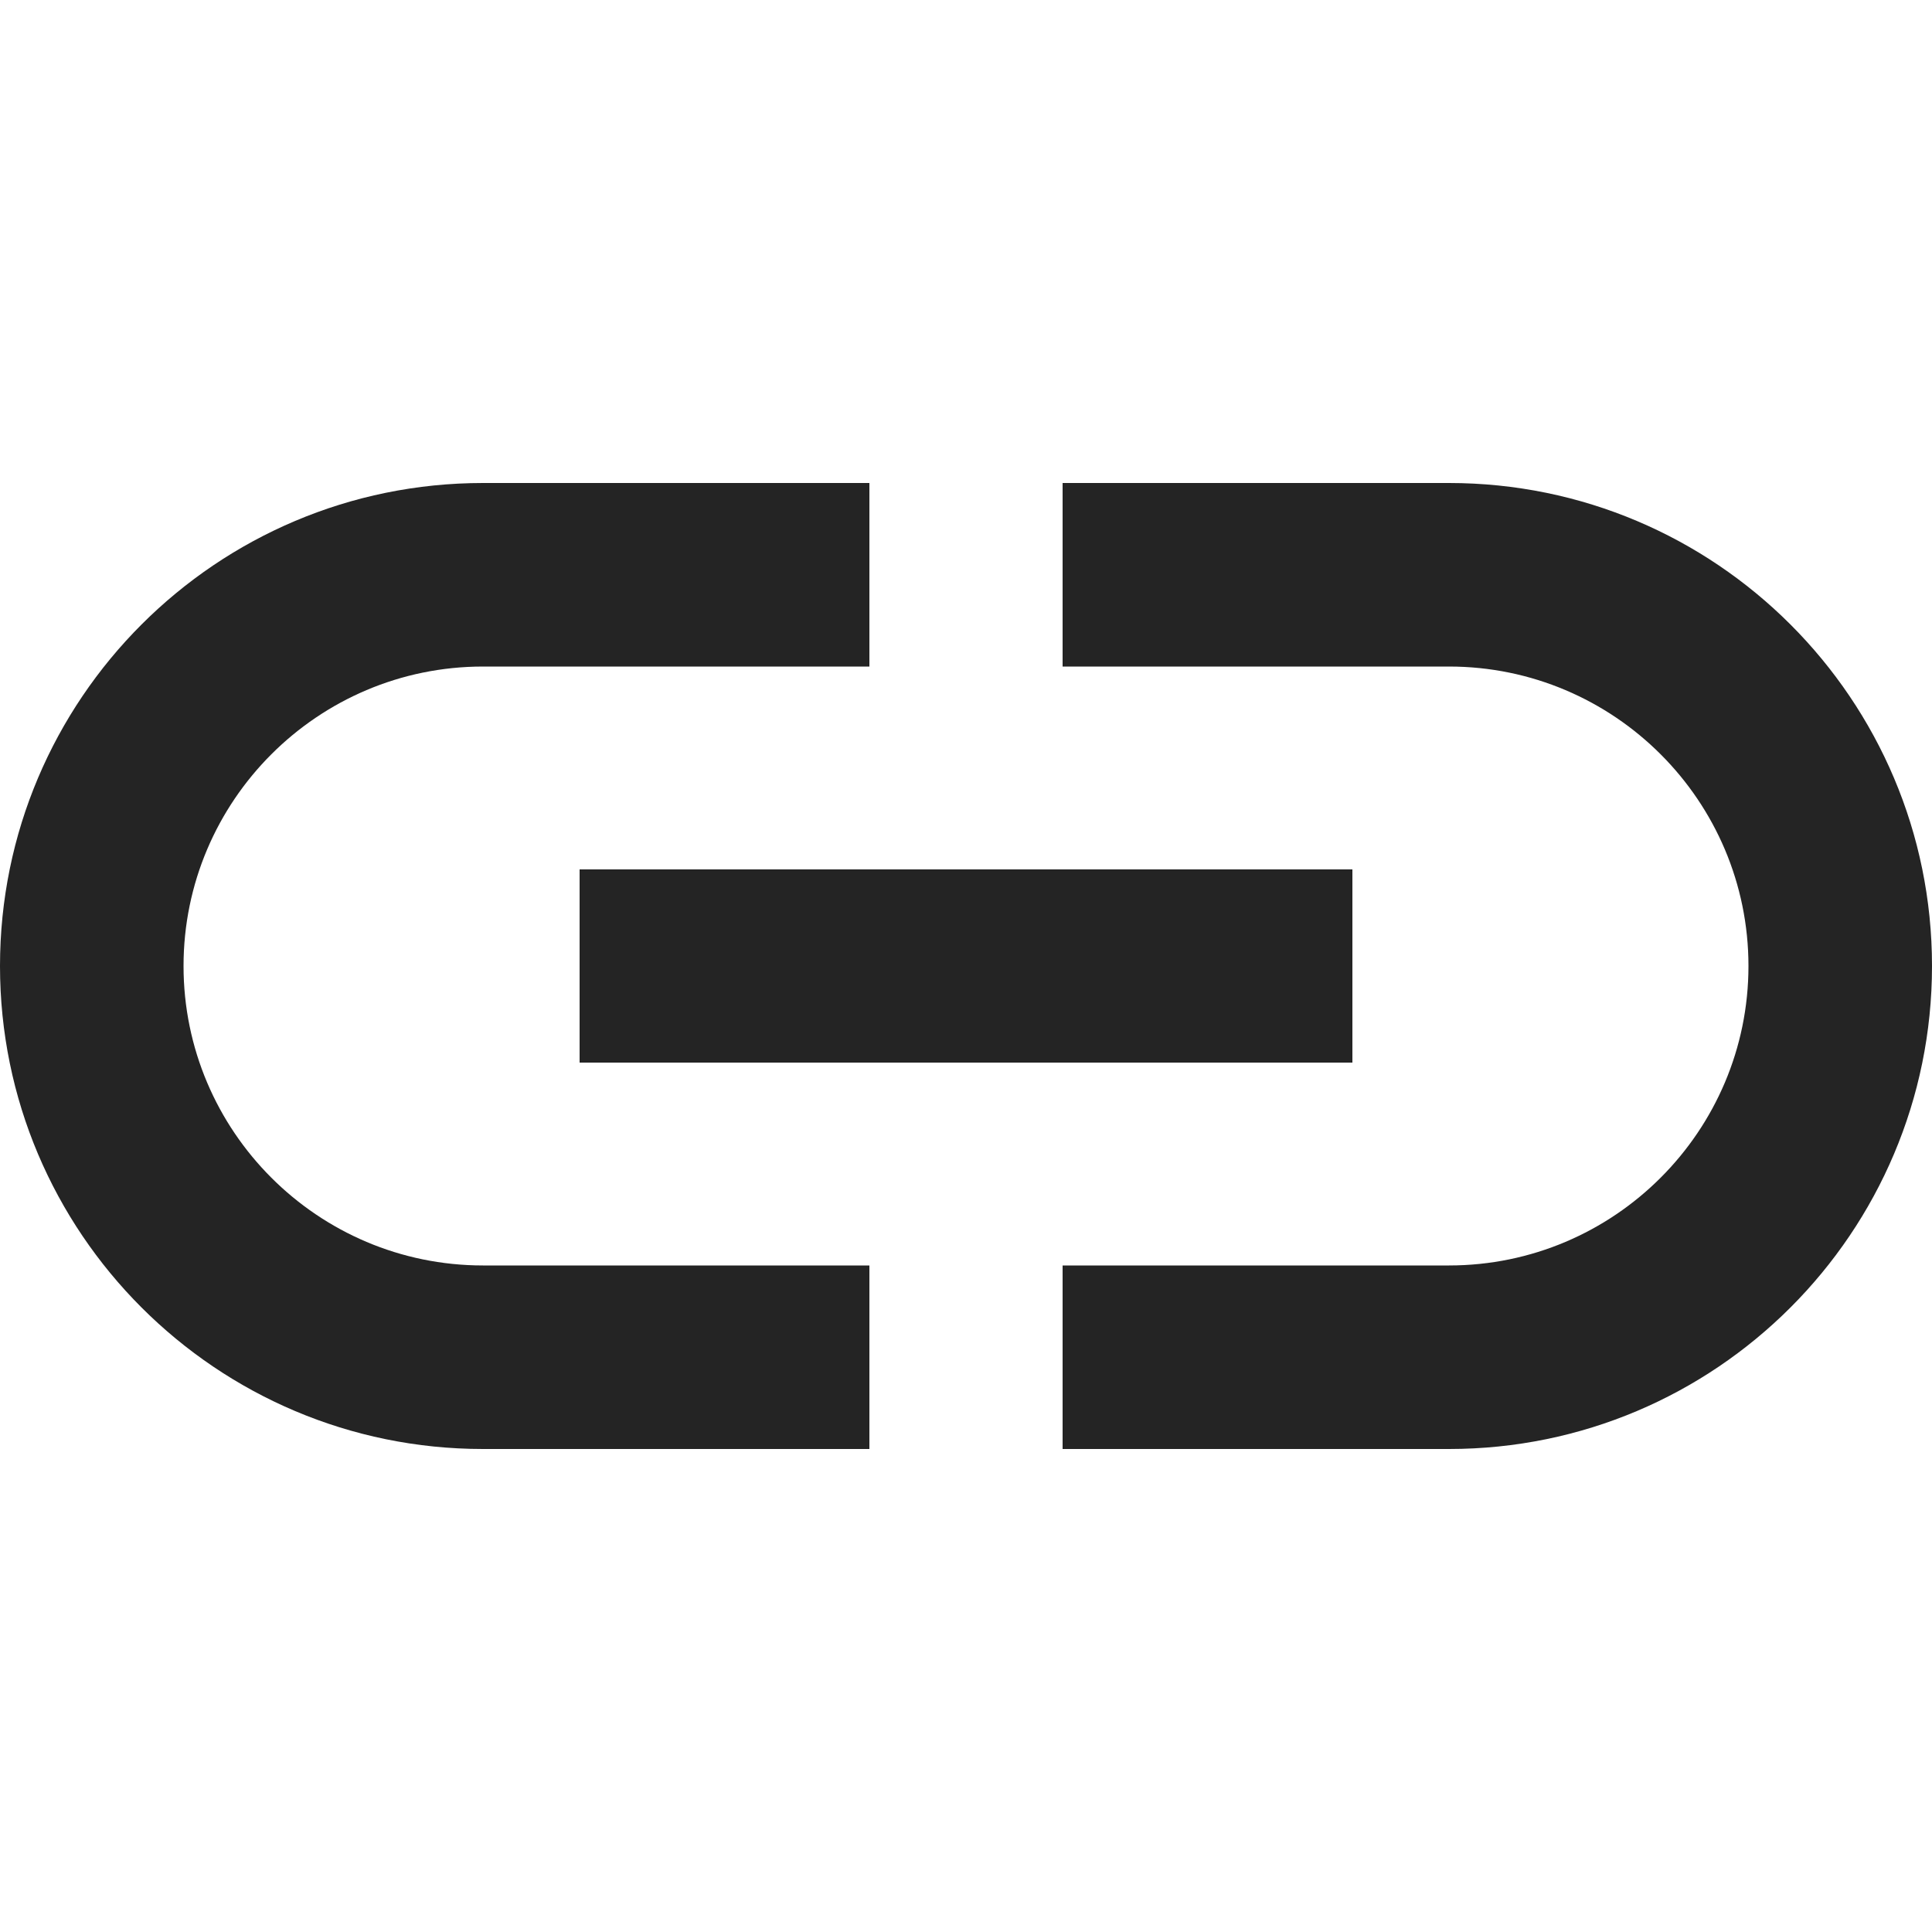 <svg width="16" height="16" viewBox="0 0 16 16" fill="none" xmlns="http://www.w3.org/2000/svg">
<path fill-rule="evenodd" clip-rule="evenodd" d="M1.52 8C1.52 6.632 2.632 5.52 4 5.52H7.2V4H4C1.792 4 0 5.792 0 8C0 10.208 1.792 12 4 12H7.2V10.48H4C2.632 10.48 1.52 9.368 1.52 8ZM4.8 8.8H11.2V7.2H4.8V8.8ZM12 4H8.8V5.52H12C13.368 5.52 14.48 6.632 14.48 8C14.48 9.368 13.368 10.48 12 10.48H8.8V12H12C14.208 12 16 10.208 16 8C16 5.792 14.208 4 12 4Z" fill="#242424"/>
</svg>
